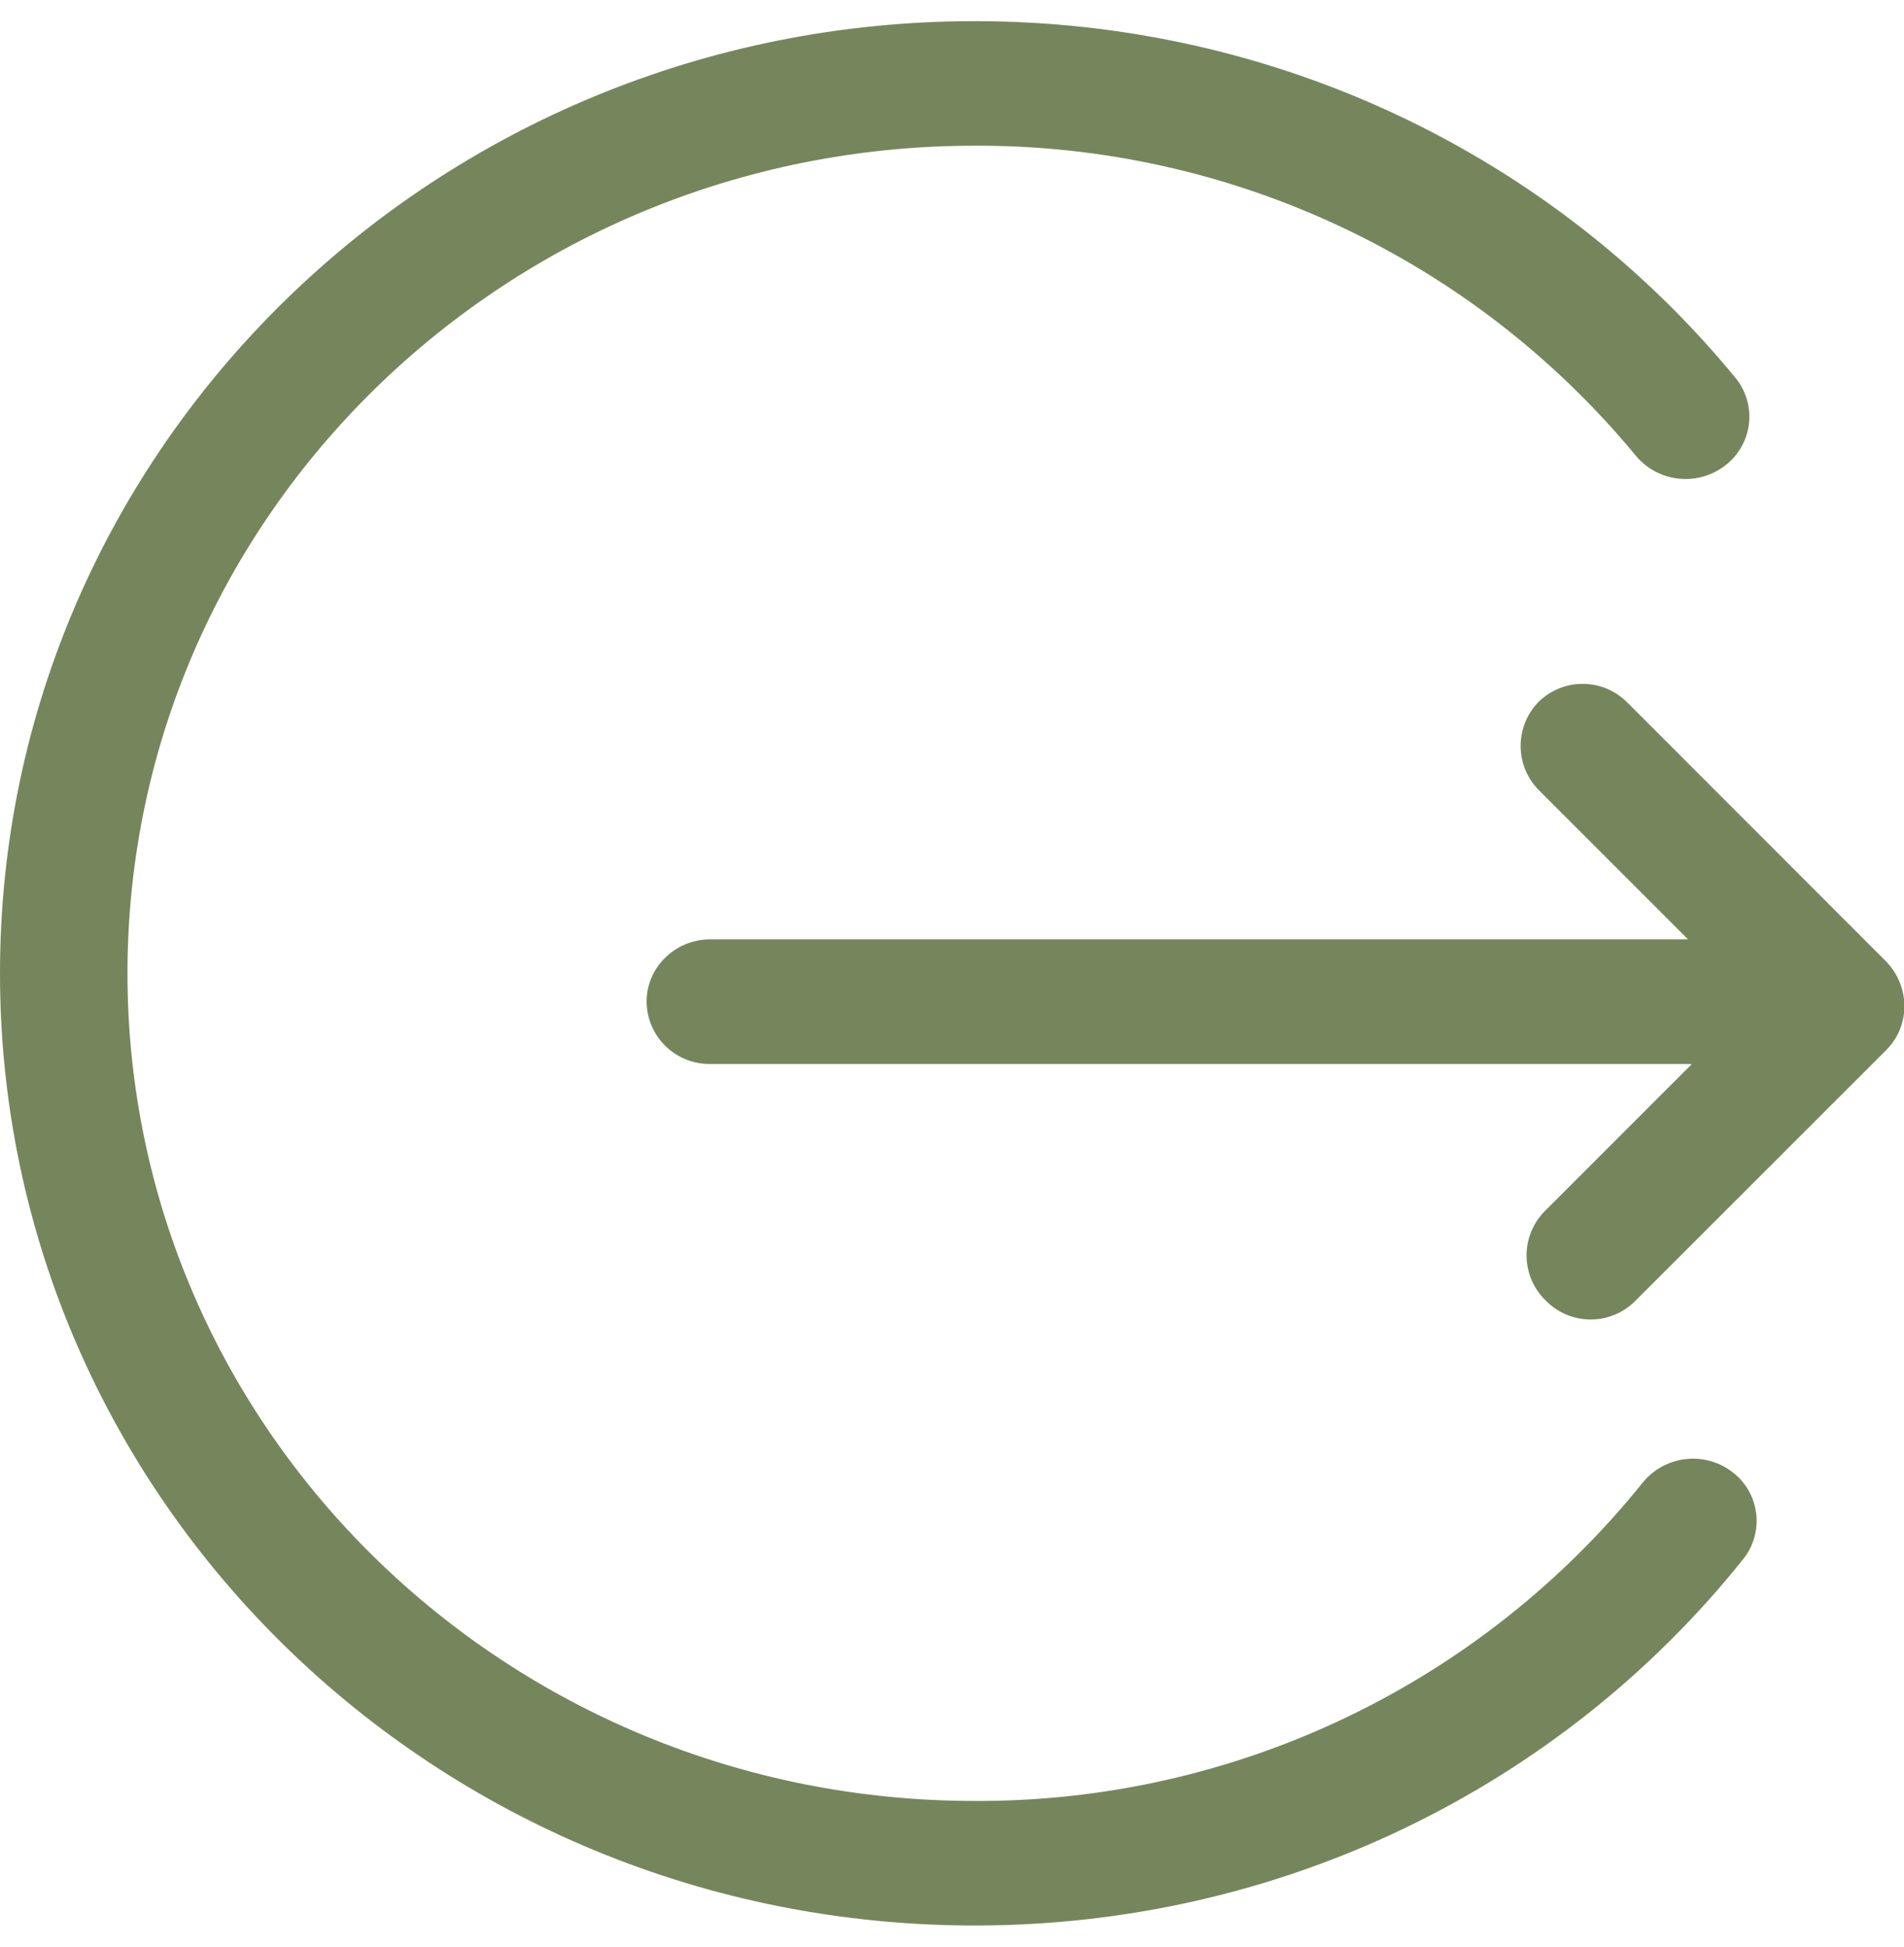 <svg width="45" height="46" viewBox="0 0 45 46" fill="none" xmlns="http://www.w3.org/2000/svg">
<path d="M23.04 0.5C30.116 0.5 36.668 3.639 41.013 8.924C41.137 9.074 41.229 9.247 41.285 9.433C41.34 9.62 41.358 9.815 41.336 10.008C41.314 10.201 41.254 10.388 41.159 10.557C41.063 10.727 40.935 10.875 40.781 10.994C40.468 11.239 40.072 11.353 39.676 11.311C39.28 11.269 38.916 11.075 38.662 10.769C36.762 8.468 34.375 6.617 31.673 5.35C28.971 4.083 26.022 3.432 23.038 3.443C11.979 3.443 3.013 12.2 3.013 23C3.013 33.8 11.979 42.557 23.038 42.557C26.065 42.569 29.056 41.899 31.789 40.597C34.522 39.295 36.926 37.394 38.824 35.035C39.074 34.726 39.435 34.527 39.83 34.48C40.224 34.432 40.622 34.54 40.939 34.781C41.094 34.898 41.224 35.044 41.322 35.212C41.419 35.38 41.481 35.566 41.506 35.759C41.53 35.952 41.515 36.147 41.462 36.334C41.409 36.521 41.319 36.695 41.197 36.846C36.859 42.269 30.22 45.5 23.04 45.5C10.312 45.5 0 35.427 0 23C0 10.573 10.314 0.5 23.04 0.5ZM38.471 16.61L44.559 22.701C45.148 23.288 45.16 24.231 44.586 24.807L38.637 30.753C38.498 30.891 38.332 30.999 38.151 31.072C37.969 31.146 37.775 31.182 37.579 31.18C37.384 31.178 37.19 31.137 37.01 31.06C36.83 30.983 36.667 30.871 36.531 30.731C36.39 30.595 36.278 30.432 36.2 30.252C36.123 30.072 36.082 29.878 36.08 29.682C36.077 29.486 36.114 29.291 36.187 29.11C36.26 28.928 36.369 28.762 36.506 28.623L39.987 25.142H16.79C16.594 25.145 16.399 25.109 16.217 25.037C16.035 24.964 15.87 24.857 15.73 24.72C15.589 24.583 15.478 24.42 15.401 24.24C15.324 24.06 15.284 23.866 15.282 23.671C15.282 22.856 15.957 22.197 16.79 22.197H39.895L36.389 18.691C36.249 18.555 36.137 18.392 36.059 18.212C35.982 18.032 35.941 17.839 35.939 17.643C35.937 17.448 35.973 17.253 36.046 17.072C36.119 16.89 36.227 16.725 36.364 16.585C36.504 16.448 36.669 16.34 36.851 16.267C37.033 16.194 37.227 16.157 37.423 16.16C37.618 16.162 37.812 16.203 37.992 16.28C38.171 16.358 38.334 16.47 38.471 16.61Z" fill="#75865C"/>
</svg>
